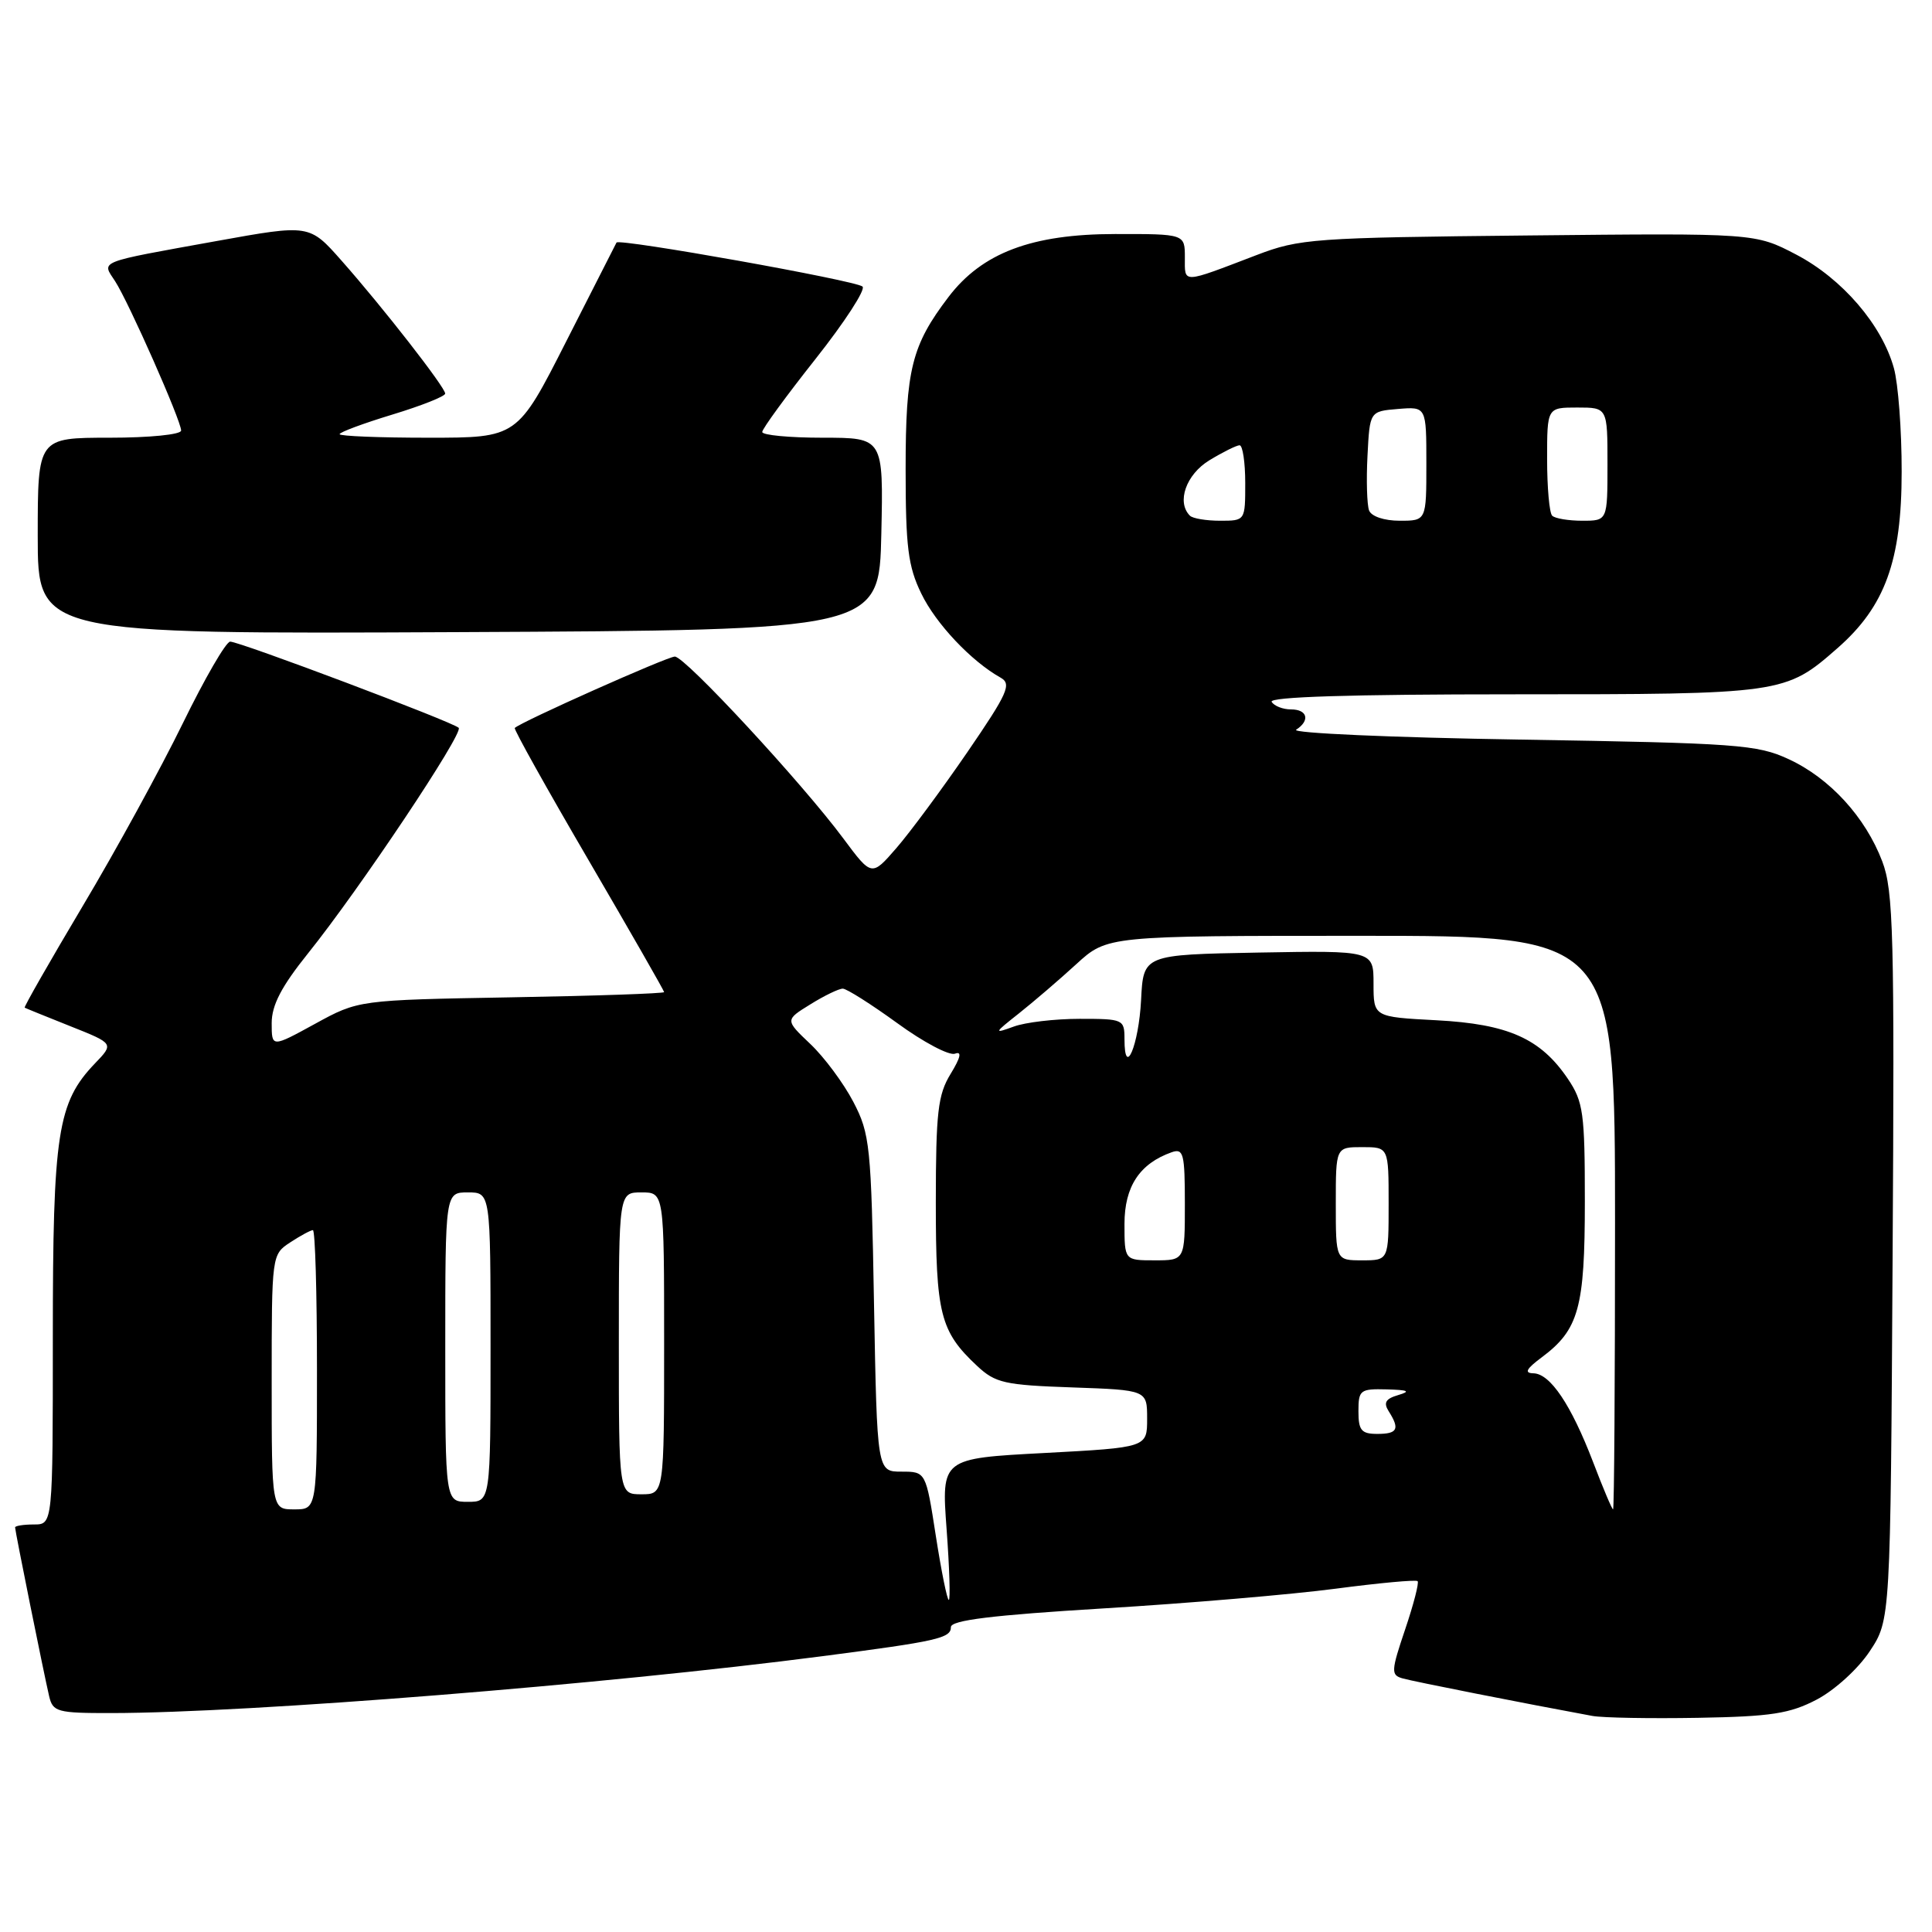 <?xml version="1.0" encoding="UTF-8" standalone="no"?>
<!DOCTYPE svg PUBLIC "-//W3C//DTD SVG 1.1//EN" "http://www.w3.org/Graphics/SVG/1.1/DTD/svg11.dtd" >
<svg xmlns="http://www.w3.org/2000/svg" xmlns:xlink="http://www.w3.org/1999/xlink" version="1.1" viewBox="0 0 256 256">
 <g >
 <path fill="currentColor"
d=" M 240.75 225.19 C 243.12 223.94 246.21 221.13 247.75 218.80 C 250.50 214.65 250.50 214.65 250.78 166.57 C 251.04 123.79 250.89 118.02 249.41 114.14 C 247.18 108.27 242.45 103.10 237.00 100.59 C 232.84 98.66 230.19 98.47 201.50 98.00 C 184.45 97.73 171.06 97.14 171.75 96.69 C 173.63 95.47 173.25 94.00 171.06 94.00 C 169.99 94.00 168.84 93.55 168.50 93.00 C 168.09 92.34 179.00 92.00 200.47 92.00 C 236.24 92.00 236.57 91.95 243.48 85.88 C 249.78 80.36 251.98 74.30 251.98 62.50 C 251.99 57.00 251.52 50.82 250.95 48.78 C 249.36 43.03 244.09 36.92 238.02 33.74 C 232.57 30.89 232.57 30.89 202.53 31.20 C 174.01 31.49 172.20 31.62 166.50 33.80 C 156.50 37.62 157.00 37.61 157.00 34.12 C 157.00 31.00 157.00 31.00 147.75 31.01 C 136.71 31.02 130.14 33.50 125.69 39.34 C 120.80 45.76 120.00 48.95 120.00 62.15 C 120.00 72.46 120.32 75.04 122.07 78.64 C 124.00 82.64 128.69 87.61 132.58 89.79 C 134.08 90.63 133.56 91.81 128.17 99.68 C 124.80 104.59 120.57 110.31 118.77 112.38 C 115.50 116.15 115.50 116.15 111.76 111.12 C 106.27 103.73 90.78 87.00 89.42 87.00 C 88.42 87.00 69.02 95.65 68.21 96.46 C 68.05 96.61 72.44 104.48 77.96 113.93 C 83.48 123.39 88.00 131.28 88.00 131.46 C 88.00 131.64 78.89 131.96 67.75 132.15 C 47.50 132.51 47.50 132.51 41.75 135.66 C 36.00 138.81 36.00 138.81 36.00 135.57 C 36.00 133.19 37.29 130.72 40.81 126.33 C 47.63 117.84 61.46 97.13 60.78 96.44 C 60.00 95.66 31.75 85.01 30.50 85.02 C 29.95 85.02 27.12 89.91 24.21 95.87 C 21.29 101.84 15.34 112.72 10.97 120.04 C 6.61 127.37 3.14 133.44 3.27 133.52 C 3.40 133.60 6.11 134.70 9.30 135.97 C 15.11 138.28 15.11 138.28 12.59 140.90 C 7.62 146.09 7.00 150.10 7.00 177.13 C 7.00 202.00 7.00 202.00 4.50 202.00 C 3.12 202.00 2.00 202.18 2.00 202.39 C 2.00 202.88 5.80 221.71 6.51 224.75 C 7.00 226.84 7.57 227.00 14.77 226.99 C 33.13 226.97 80.18 223.20 109.00 219.45 C 124.21 217.47 126.00 217.07 126.00 215.60 C 126.00 214.69 131.42 214.02 146.25 213.12 C 157.39 212.45 171.22 211.27 176.98 210.51 C 182.75 209.75 187.64 209.30 187.84 209.51 C 188.05 209.72 187.31 212.59 186.19 215.90 C 184.32 221.43 184.30 221.95 185.83 222.39 C 187.23 222.80 202.15 225.74 211.00 227.37 C 212.38 227.62 218.68 227.73 225.00 227.62 C 234.71 227.45 237.16 227.07 240.75 225.19 Z  M 116.78 70.75 C 117.06 58.00 117.06 58.00 109.03 58.00 C 104.61 58.00 101.00 57.66 101.00 57.24 C 101.00 56.82 104.17 52.48 108.04 47.59 C 111.92 42.69 114.73 38.36 114.29 37.97 C 113.42 37.17 82.00 31.56 81.69 32.14 C 81.58 32.34 78.58 38.24 75.02 45.25 C 68.55 58.00 68.55 58.00 56.78 58.00 C 50.30 58.00 45.00 57.79 45.00 57.53 C 45.00 57.27 48.15 56.10 52.00 54.93 C 55.85 53.76 59.00 52.51 58.99 52.15 C 58.98 51.31 50.72 40.71 45.25 34.53 C 41.00 29.72 41.00 29.72 28.75 31.93 C 12.70 34.83 13.46 34.53 15.25 37.26 C 17.04 40.01 24.00 55.74 24.00 57.05 C 24.00 57.58 19.84 58.00 14.50 58.00 C 5.00 58.00 5.00 58.00 5.00 71.01 C 5.00 84.02 5.00 84.02 60.75 83.76 C 116.50 83.50 116.50 83.50 116.78 70.75 Z  M 124.00 203.50 C 122.68 195.00 122.68 195.00 119.45 195.00 C 116.22 195.00 116.22 195.00 115.81 172.75 C 115.44 151.77 115.28 150.24 113.07 146.00 C 111.78 143.53 109.21 140.07 107.37 138.33 C 104.02 135.15 104.02 135.15 107.38 133.08 C 109.22 131.93 111.16 131.00 111.67 131.00 C 112.18 131.00 115.43 133.06 118.89 135.57 C 122.34 138.09 125.79 139.91 126.54 139.62 C 127.48 139.26 127.30 140.10 125.96 142.30 C 124.27 145.06 124.01 147.38 124.00 159.30 C 124.00 174.14 124.57 176.41 129.48 181.00 C 131.90 183.26 133.12 183.53 142.08 183.84 C 152.00 184.19 152.00 184.19 152.00 187.99 C 152.00 191.80 152.00 191.80 138.37 192.53 C 124.74 193.25 124.74 193.25 125.43 202.63 C 125.81 207.78 125.94 212.00 125.72 212.00 C 125.50 212.00 124.73 208.18 124.00 203.50 Z  M 36.00 183.12 C 36.00 166.27 36.01 166.23 38.46 164.62 C 39.82 163.73 41.17 163.00 41.46 163.00 C 41.76 163.00 42.00 171.32 42.00 181.50 C 42.00 200.00 42.00 200.00 39.00 200.00 C 36.00 200.00 36.00 200.00 36.00 183.12 Z  M 211.10 193.75 C 208.17 186.11 205.41 182.01 203.18 181.97 C 201.94 181.94 202.23 181.39 204.28 179.86 C 209.20 176.19 210.00 173.31 210.00 159.20 C 210.00 147.47 209.80 145.99 207.75 142.95 C 204.14 137.61 199.84 135.69 190.34 135.19 C 182.00 134.75 182.00 134.75 182.00 130.35 C 182.00 125.95 182.00 125.95 166.75 126.22 C 151.50 126.50 151.50 126.50 151.20 132.50 C 150.89 138.51 149.00 142.99 149.00 137.70 C 149.00 135.07 148.85 135.00 143.07 135.00 C 139.80 135.00 135.86 135.46 134.32 136.03 C 131.65 137.00 131.68 136.91 135.00 134.29 C 136.93 132.76 140.35 129.83 142.61 127.76 C 146.72 124.00 146.72 124.00 180.36 124.00 C 214.00 124.00 214.00 124.00 214.00 162.00 C 214.00 182.90 213.89 200.00 213.74 200.00 C 213.60 200.00 212.41 197.19 211.10 193.75 Z  M 59.00 178.50 C 59.00 158.00 59.00 158.00 62.00 158.00 C 65.00 158.00 65.00 158.00 65.00 178.50 C 65.00 199.00 65.00 199.00 62.00 199.00 C 59.00 199.00 59.00 199.00 59.00 178.50 Z  M 82.00 178.00 C 82.00 158.00 82.00 158.00 85.00 158.00 C 88.00 158.00 88.00 158.00 88.00 178.00 C 88.00 198.00 88.00 198.00 85.00 198.00 C 82.00 198.00 82.00 198.00 82.00 178.00 Z  M 180.00 187.00 C 180.00 184.18 180.23 184.01 183.75 184.10 C 186.61 184.18 186.97 184.35 185.28 184.85 C 183.60 185.34 183.29 185.86 184.01 187.00 C 185.51 189.36 185.19 190.00 182.50 190.00 C 180.39 190.00 180.00 189.53 180.00 187.00 Z  M 149.00 162.17 C 149.00 157.22 151.01 154.18 155.25 152.68 C 156.82 152.13 157.00 152.85 157.00 159.53 C 157.00 167.00 157.00 167.00 153.00 167.00 C 149.00 167.00 149.00 167.00 149.00 162.17 Z  M 177.00 159.50 C 177.00 152.00 177.00 152.00 180.50 152.00 C 184.00 152.00 184.00 152.00 184.00 159.50 C 184.00 167.00 184.00 167.00 180.50 167.00 C 177.00 167.00 177.00 167.00 177.00 159.50 Z  M 157.67 68.33 C 155.87 66.54 157.16 62.87 160.25 60.99 C 162.04 59.90 163.84 59.01 164.25 59.00 C 164.66 59.00 165.00 61.25 165.00 64.00 C 165.00 69.00 165.00 69.00 161.67 69.00 C 159.83 69.00 158.03 68.70 157.67 68.33 Z  M 181.41 67.64 C 181.13 66.89 181.03 63.63 181.20 60.39 C 181.50 54.50 181.50 54.50 185.25 54.19 C 189.00 53.88 189.00 53.88 189.00 61.44 C 189.00 69.00 189.00 69.00 185.47 69.00 C 183.41 69.00 181.72 68.43 181.41 67.64 Z  M 205.67 68.33 C 205.30 67.97 205.00 64.59 205.00 60.83 C 205.00 54.00 205.00 54.00 209.00 54.00 C 213.00 54.00 213.00 54.00 213.00 61.50 C 213.00 69.00 213.00 69.00 209.67 69.00 C 207.83 69.00 206.03 68.70 205.67 68.33 Z "/>
</g>
</svg>